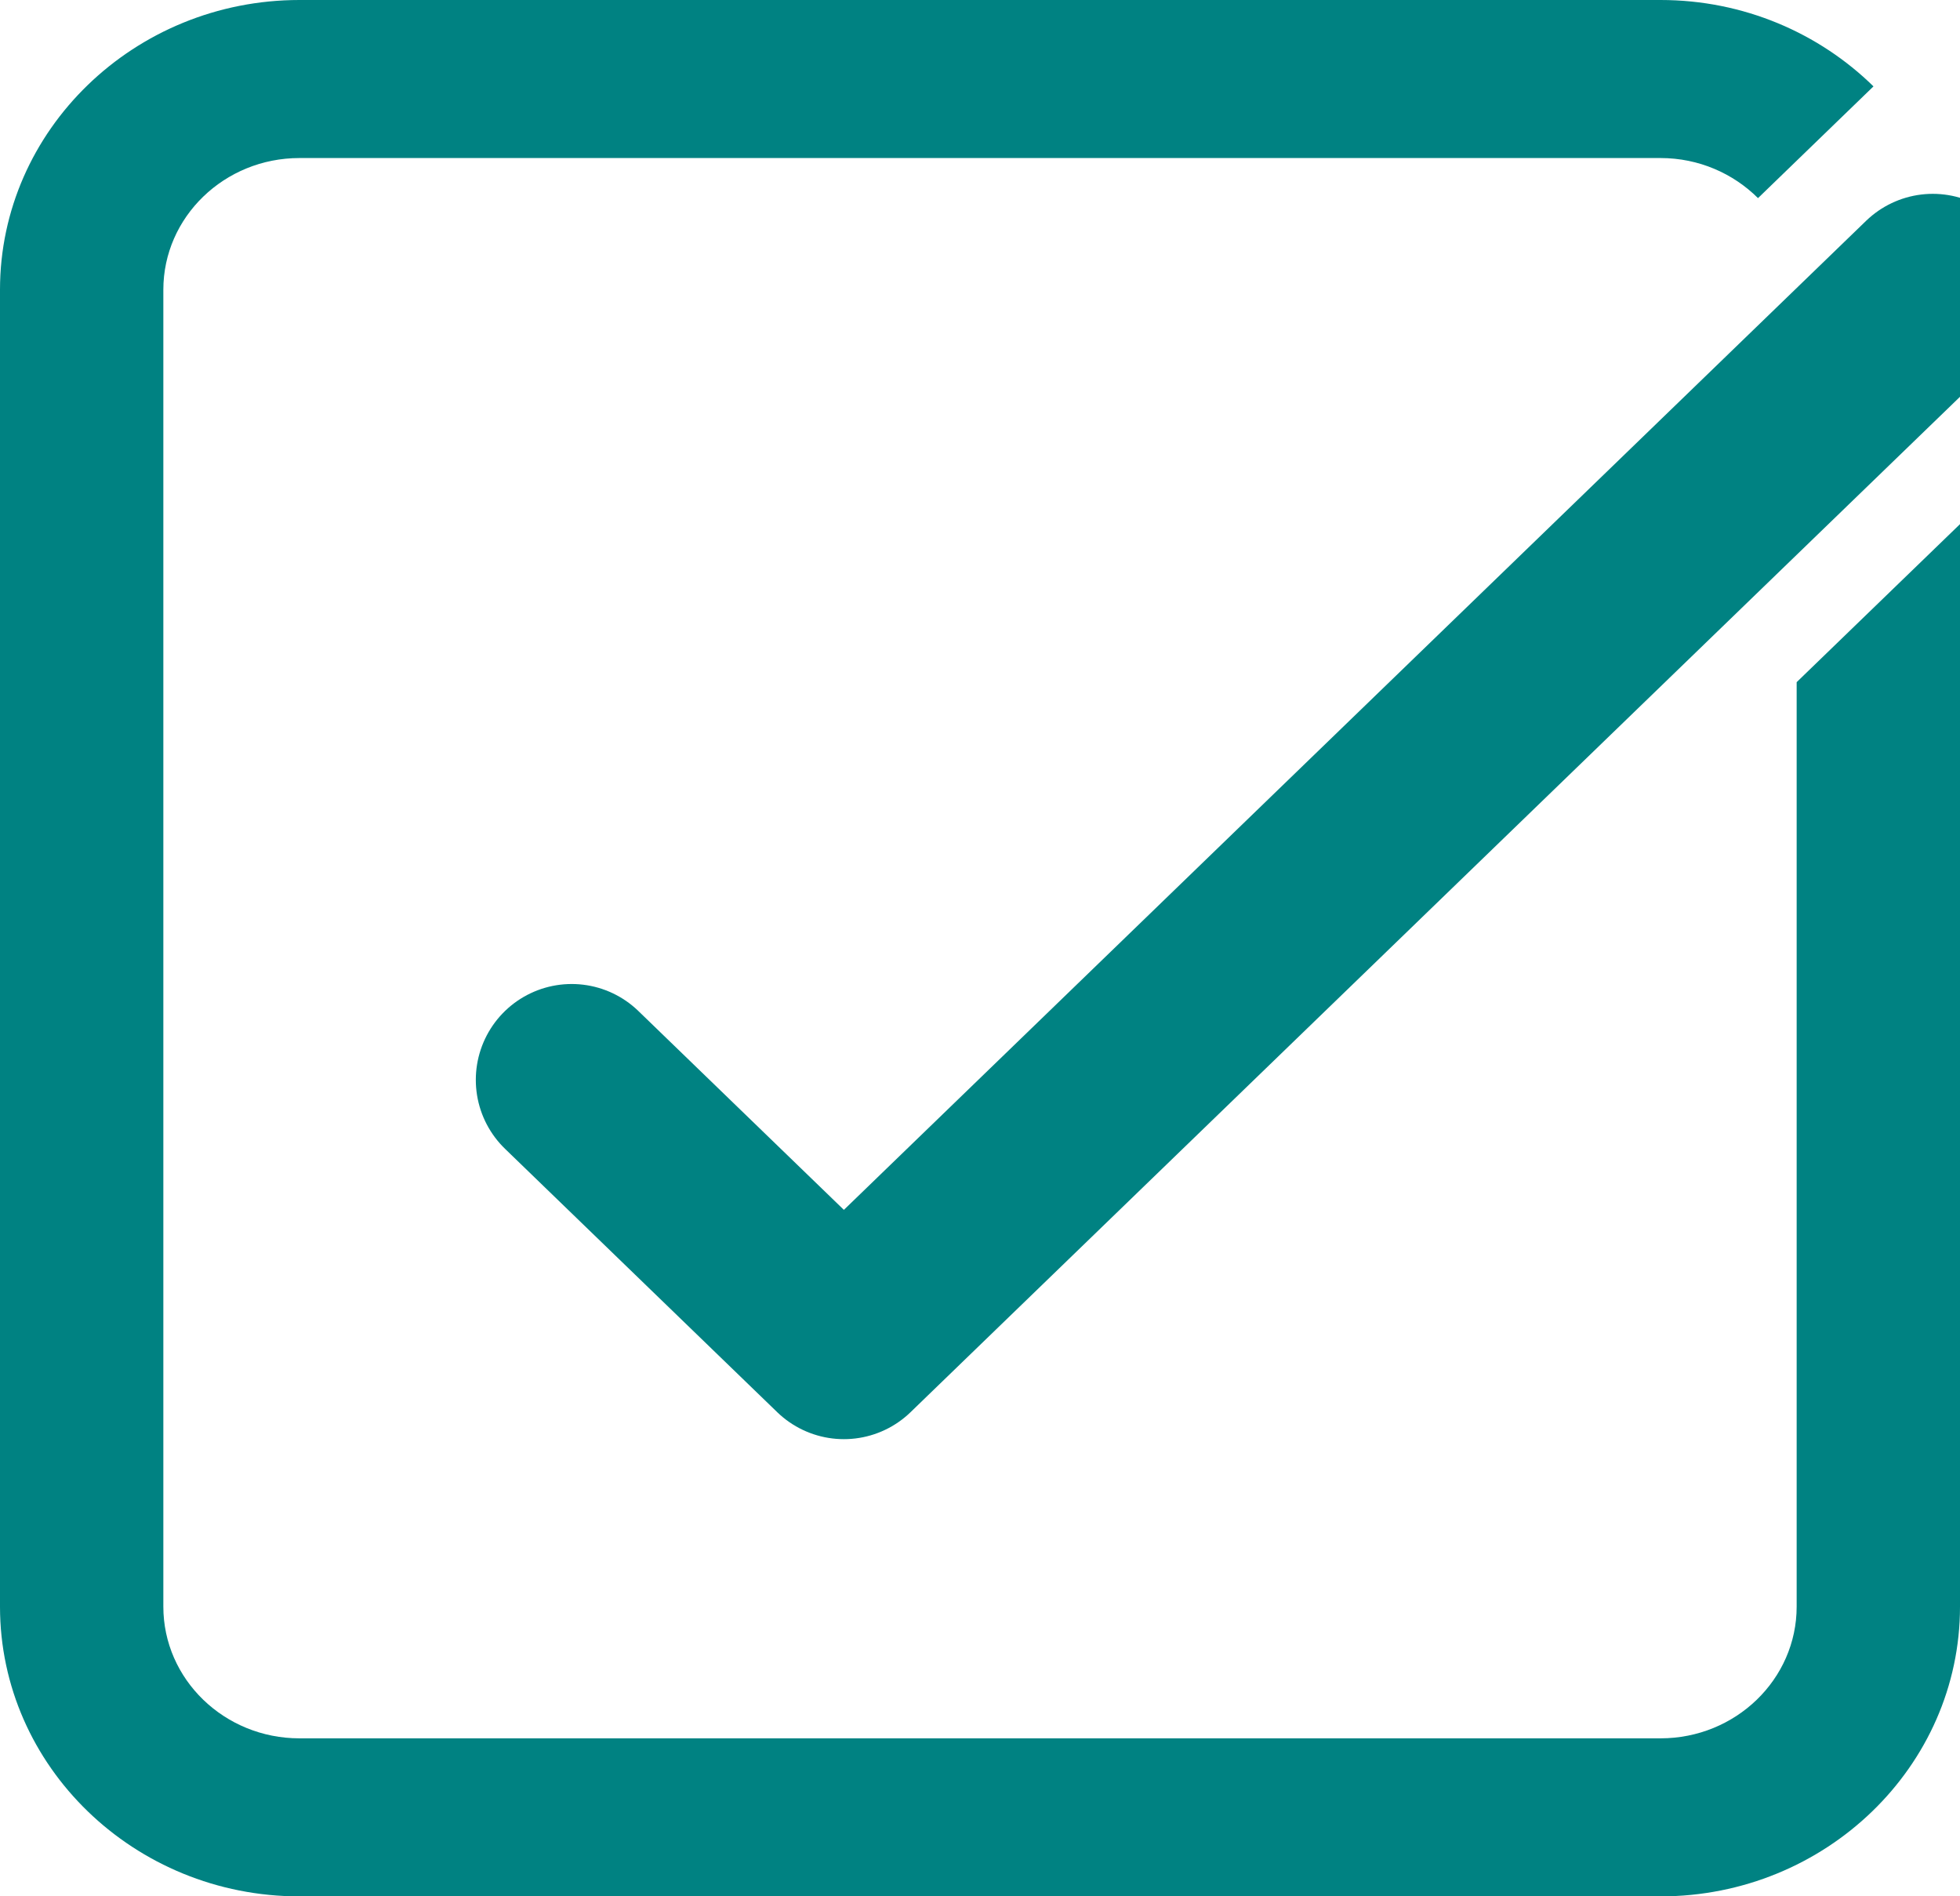 <svg width="92" height="89" viewBox="0 0 92 89" fill="none" xmlns="http://www.w3.org/2000/svg">
<g clip-path="url(#clip0)">
<path d="M84.333 32.015V75.403C84.333 78.812 81.469 81.583 77.944 81.583H14.056C10.531 81.583 7.667 78.812 7.667 75.403V13.597C7.667 10.188 10.531 7.417 14.056 7.417H77.944C79.738 7.417 81.356 8.141 82.519 9.298L87.939 4.054C85.389 1.555 81.852 0 77.944 0H14.056C6.307 0 0 6.101 0 13.597V75.403C0 82.899 6.307 89 14.056 89H77.944C85.693 89 92 82.899 92 75.403V24.599L84.333 32.015Z" fill="#008282"/>
<path d="M26.834 50.681L39.611 63.042L90.722 13.597" stroke="#008282" stroke-width="9" stroke-miterlimit="10" stroke-linecap="round" stroke-linejoin="round"/>
</g>
<defs>
<clipPath id="clip0">
<rect width="92" height="89" fill="white"/>
</clipPath>
</defs>
</svg>
